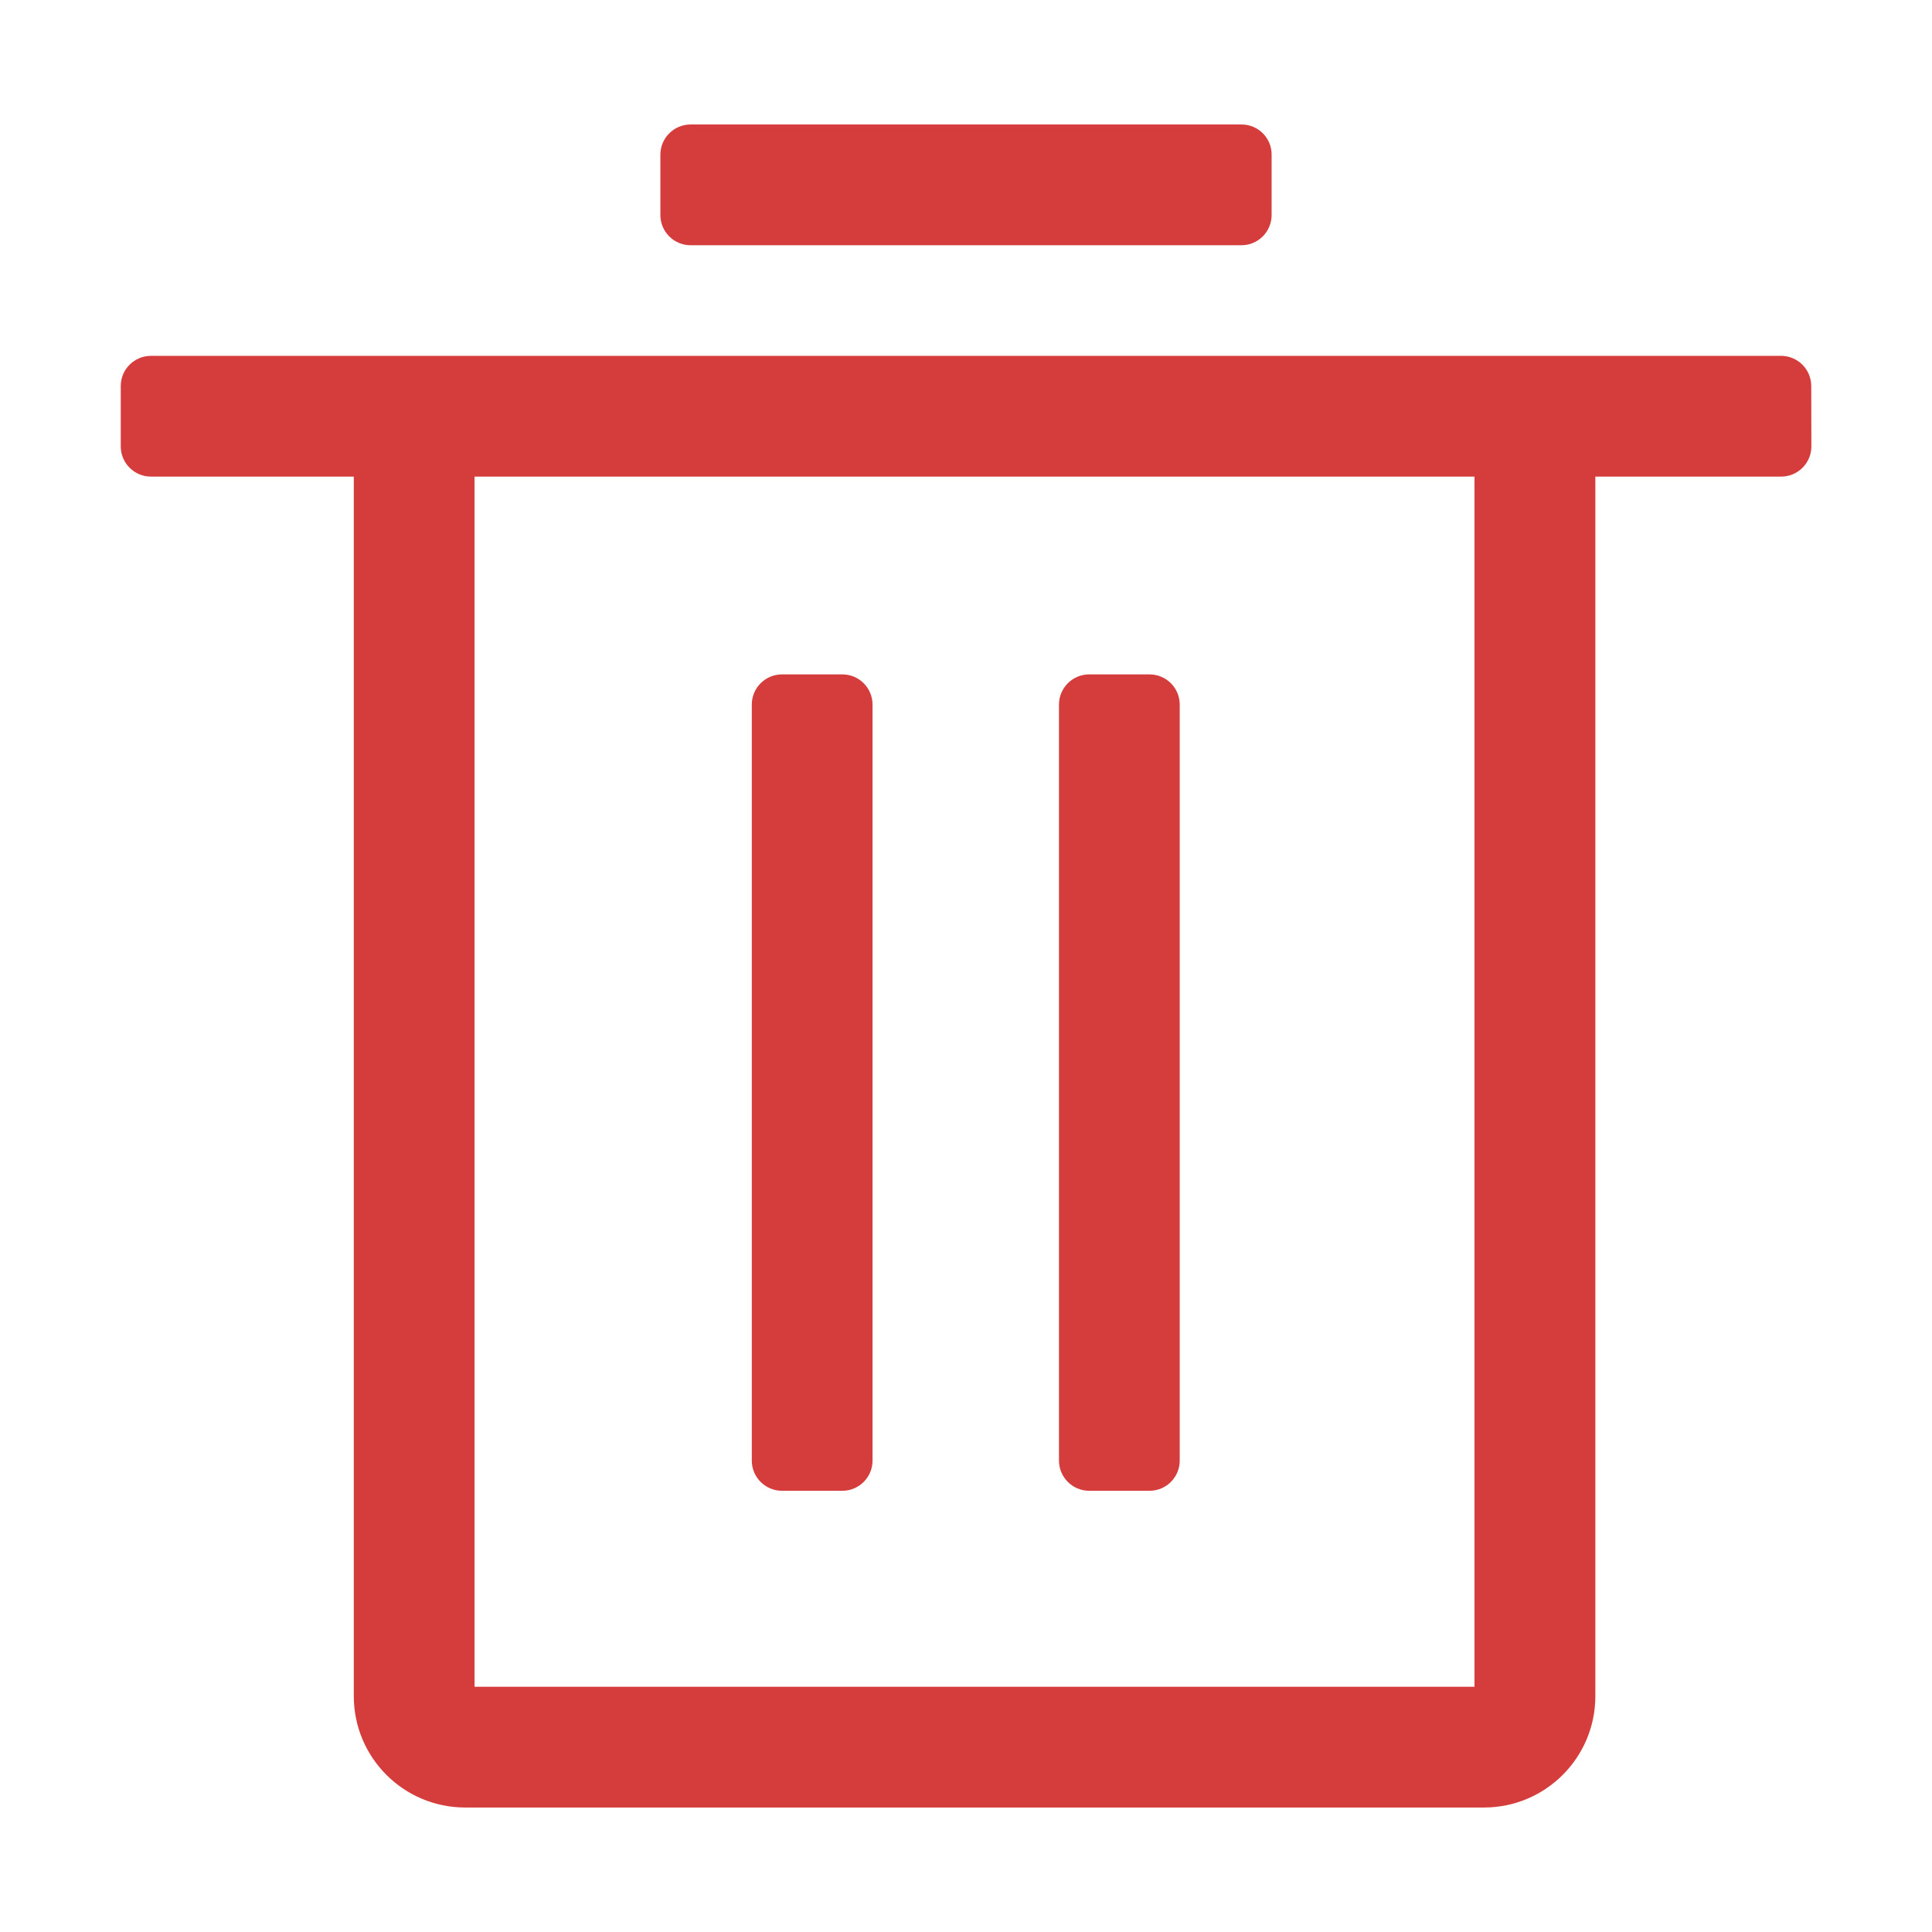 <?xml version="1.0" encoding="utf-8"?>
<!-- Generator: Adobe Illustrator 26.0.3, SVG Export Plug-In . SVG Version: 6.00 Build 0)  -->
<svg version="1.1" id="Layer_1" xmlns="http://www.w3.org/2000/svg" xmlns:xlink="http://www.w3.org/1999/xlink" x="0px" y="0px"
	 viewBox="0 0 16 16" style="enable-background:new 0 0 16 16;" xml:space="preserve">
<path style="fill:none;" d="M16,16H0V0h16V16z"/>
<path style="fill:#D53D3D;" d="M9.02,12.346h0.5c0.138,0,0.25-0.112,0.25-0.25v-0.761V6.596V5.835c0-0.138-0.112-0.25-0.25-0.25
	h-0.5c-0.138,0-0.25,0.112-0.25,0.25v0.761v4.739v0.761C8.77,12.234,8.882,12.346,9.02,12.346z M6.476,12.346h0.5
	c0.138,0,0.25-0.112,0.25-0.25v-0.761V6.596V5.835c0-0.138-0.112-0.25-0.25-0.25h-0.5c-0.138,0-0.25,0.112-0.25,0.25v0.761v4.739
	v0.761C6.226,12.234,6.338,12.346,6.476,12.346z M15,3.197c0-0.138-0.112-0.25-0.25-0.25h-1.539H2.93H1.25
	C1.112,2.947,1,3.059,1,3.197v0.5c0,0.138,0.112,0.25,0.25,0.25h1.68v10.1c0,0.509,0.413,0.922,0.922,0.922h8.438
	c0.509,0,0.922-0.413,0.922-0.922v-10.1h1.539c0.138,0,0.25-0.112,0.25-0.25L15,3.197L15,3.197z M12.211,13.969H3.93V3.947h8.281
	C12.211,3.947,12.211,13.969,12.211,13.969z M10.282,1.031H5.719c-0.138,0-0.25,0.112-0.25,0.25v0.5c0,0.138,0.112,0.25,0.25,0.25
	h4.562c0.138,0,0.25-0.112,0.25-0.25v-0.5C10.532,1.143,10.42,1.031,10.282,1.031z"/>
</svg>
